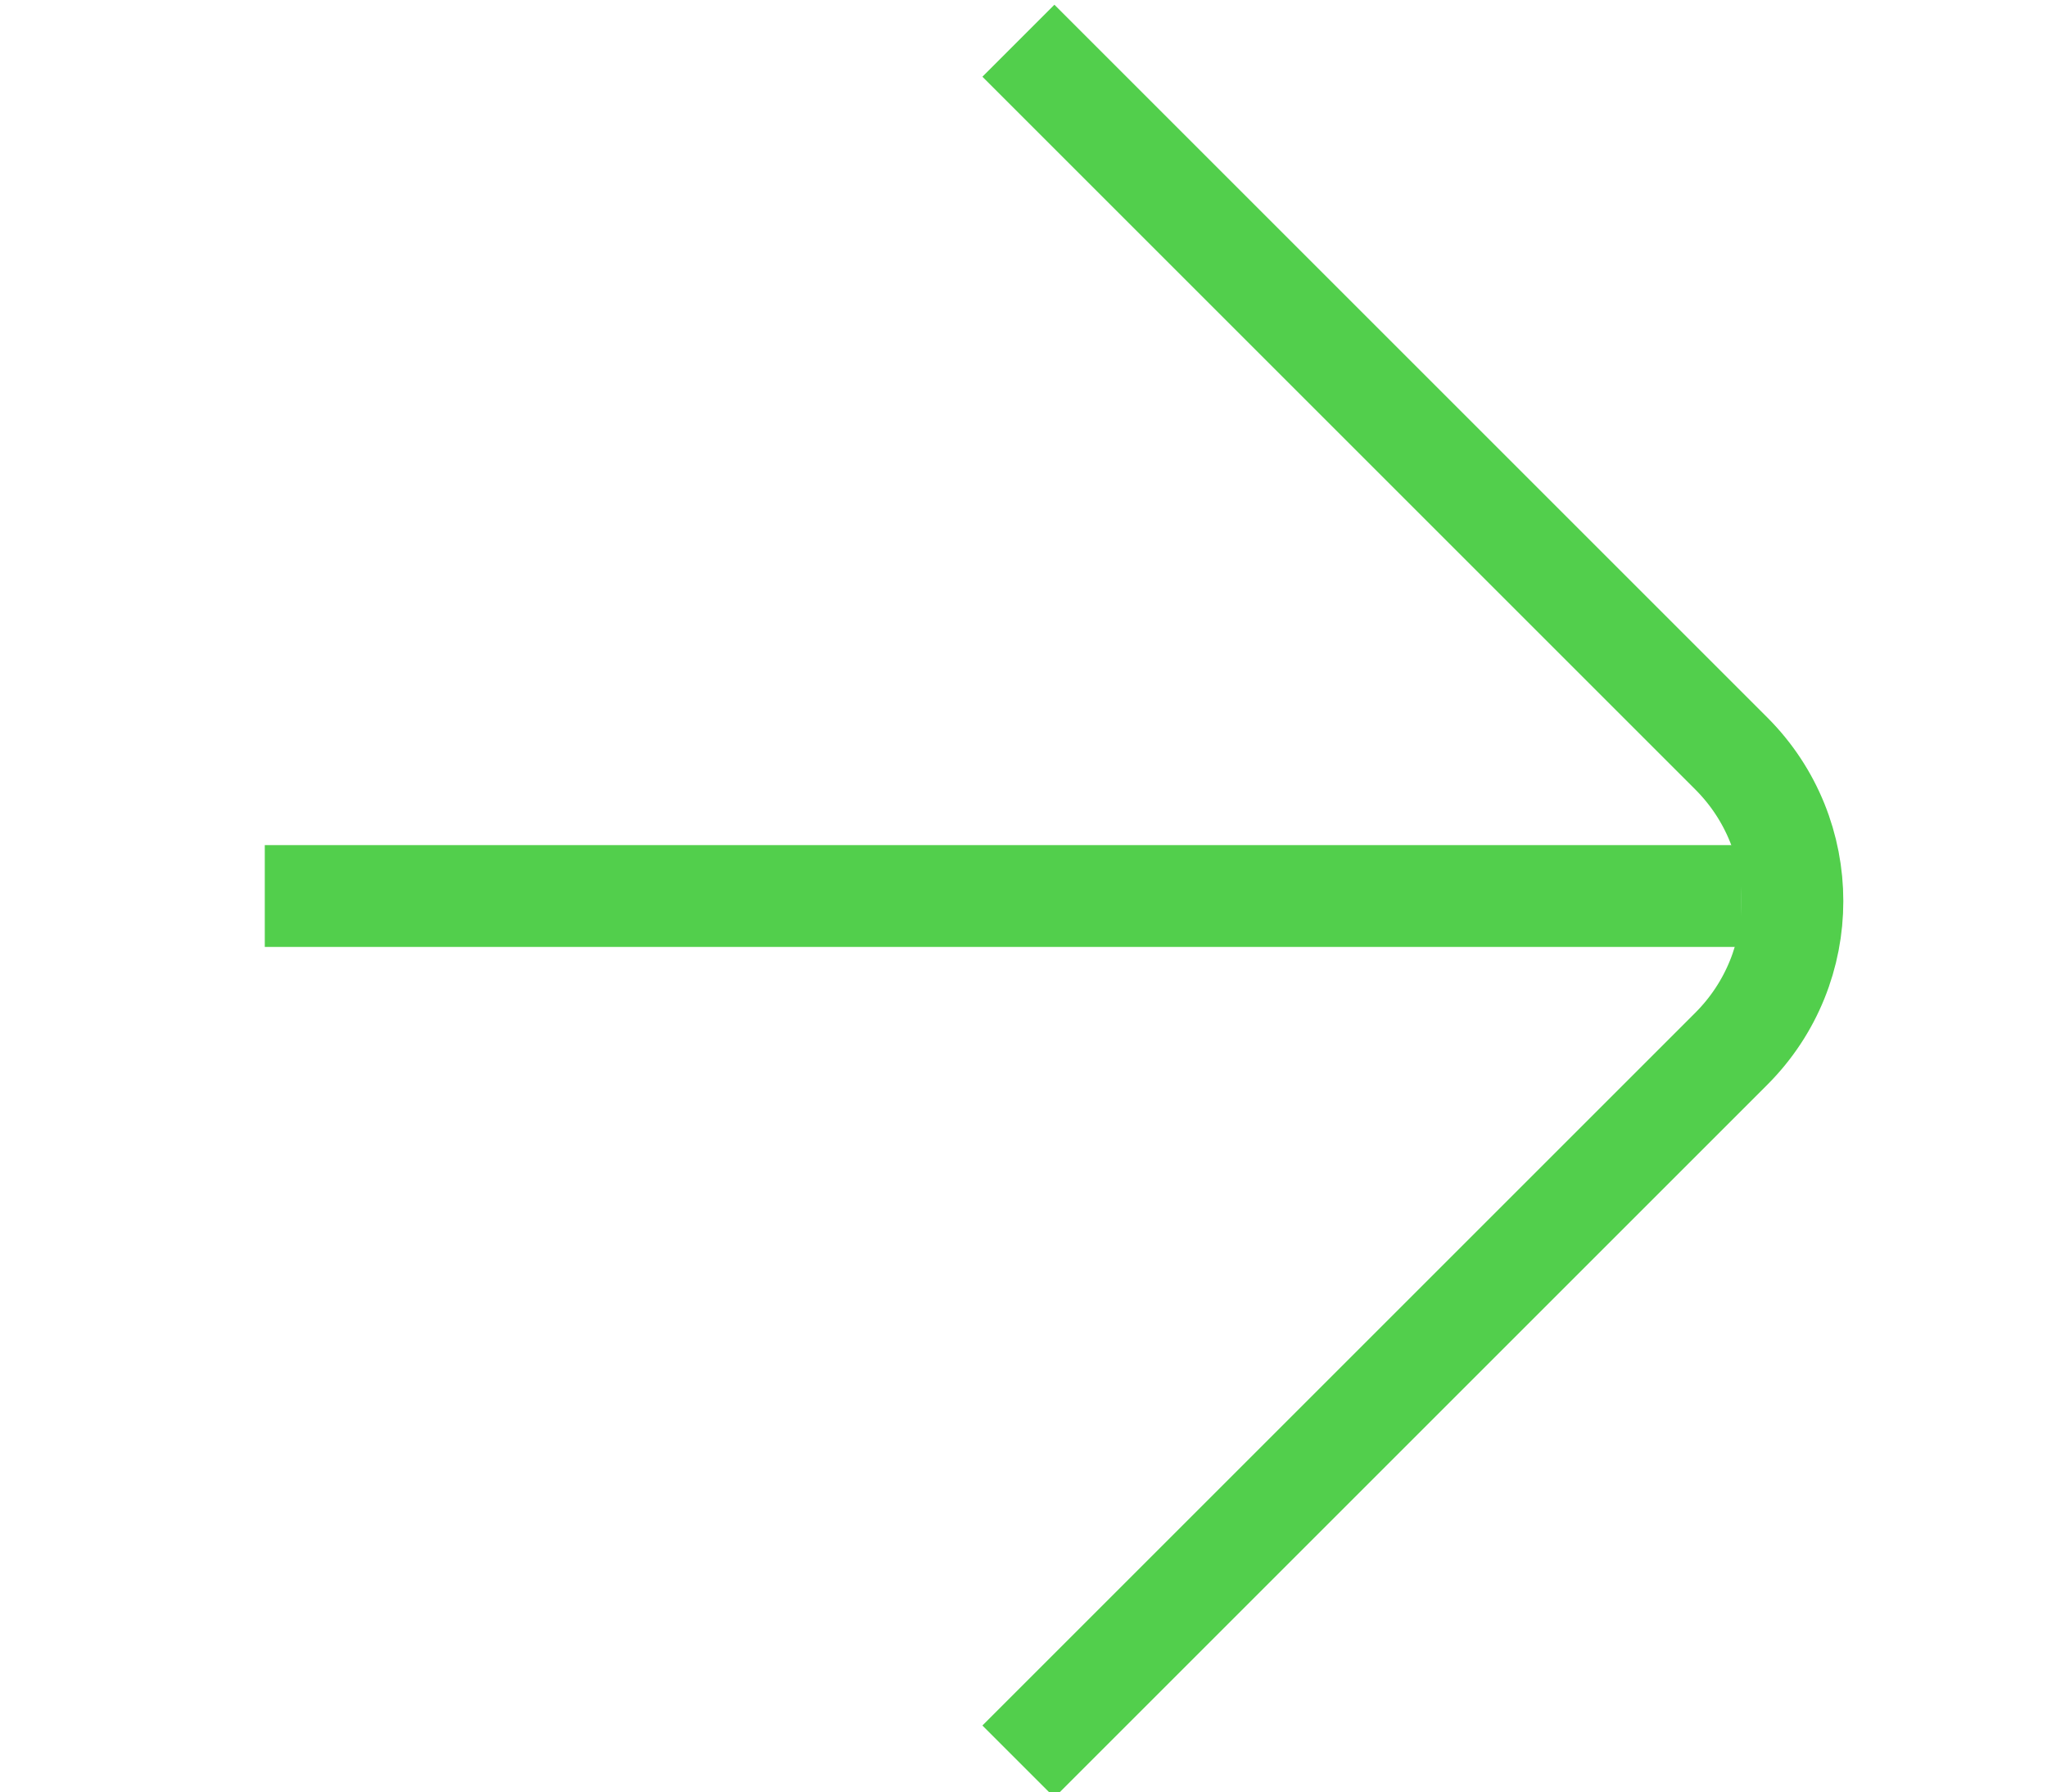 <?xml version="1.0" encoding="utf-8"?>
<!-- Generator: Adobe Illustrator 27.0.0, SVG Export Plug-In . SVG Version: 6.00 Build 0)  -->
<svg version="1.1" id="Camada_1" xmlns="http://www.w3.org/2000/svg" xmlns:xlink="http://www.w3.org/1999/xlink" x="0px" y="0px"
	 viewBox="0 0 20.1 17.6" style="enable-background:new 0 0 20.1 17.6;" xml:space="preserve">
<style type="text/css">
	.st0{fill:none;stroke:#52CF4C;stroke-miterlimit:10;}
</style>
<g>
	<g>
		<line class="st0" x1="2.6" y1="8.8" x2="17.1" y2="8.8"/>
		<path class="st0" d="M10,0.4l7,7c0.8,0.8,0.8,2.1,0,2.9l-7,7"/>
	</g>
</g>
</svg>
